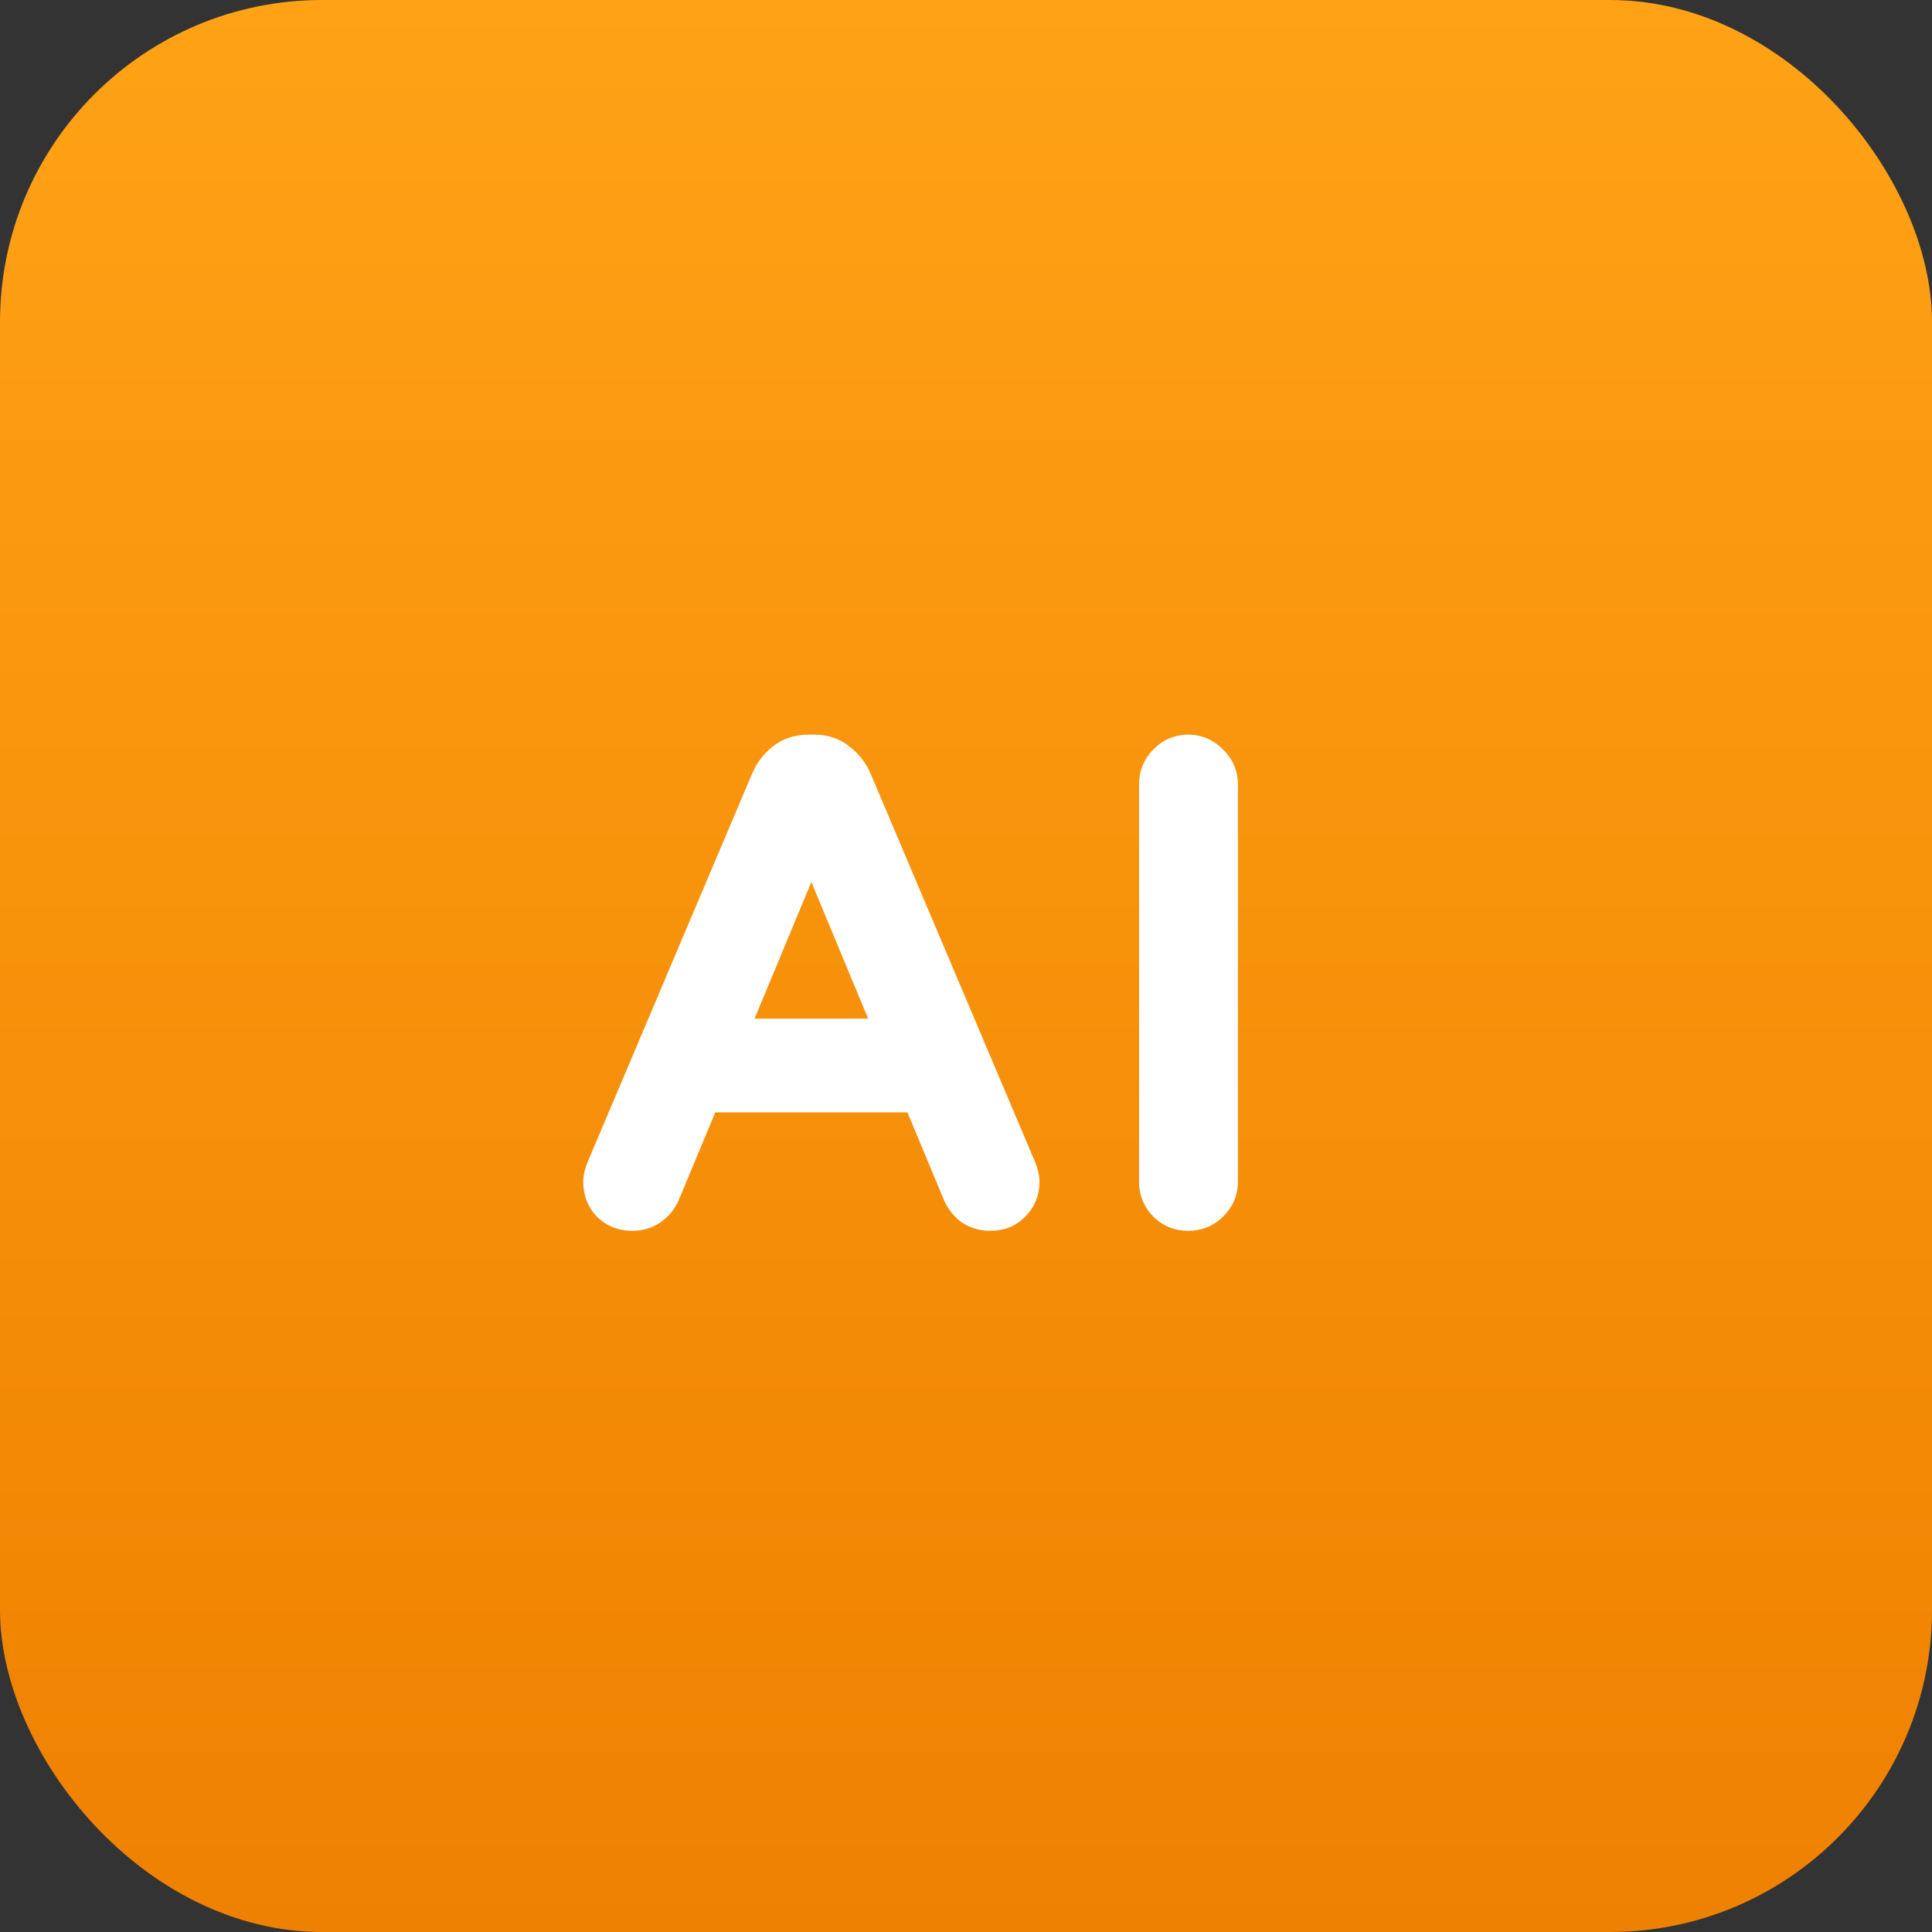 <svg width="24" height="24" viewBox="0 0 24 24" fill="none" xmlns="http://www.w3.org/2000/svg">
<rect x="0" y="0" width="24" height="24" fill="#333333" stroke="none"/>
<rect width="24" height="24" rx="4" fill="url(#paint0_linear_1165_2219)"/>
<path d="M7.855 15.04C7.748 15.04 7.66 15.005 7.591 14.936C7.527 14.867 7.495 14.781 7.495 14.68C7.495 14.637 7.508 14.584 7.535 14.52L9.575 9.704C9.618 9.608 9.676 9.531 9.751 9.472C9.831 9.408 9.927 9.376 10.039 9.376H10.119C10.231 9.376 10.324 9.408 10.399 9.472C10.479 9.531 10.54 9.608 10.583 9.704L12.623 14.52C12.65 14.584 12.663 14.637 12.663 14.68C12.663 14.781 12.628 14.867 12.559 14.936C12.495 15.005 12.41 15.04 12.303 15.04C12.228 15.04 12.159 15.021 12.095 14.984C12.036 14.941 11.991 14.885 11.959 14.816L11.439 13.568H8.719L8.199 14.816C8.167 14.885 8.119 14.941 8.055 14.984C7.996 15.021 7.93 15.04 7.855 15.04ZM8.999 12.904H11.159L10.079 10.304L8.999 12.904ZM14.76 15.04C14.658 15.04 14.573 15.005 14.504 14.936C14.434 14.867 14.4 14.781 14.4 14.68V9.744C14.4 9.643 14.434 9.557 14.504 9.488C14.573 9.413 14.658 9.376 14.76 9.376C14.861 9.376 14.946 9.413 15.016 9.488C15.09 9.557 15.128 9.643 15.128 9.744V14.68C15.128 14.781 15.09 14.867 15.016 14.936C14.946 15.005 14.861 15.04 14.76 15.04Z" fill="white"/>
<path d="M7.591 14.936L7.407 15.106L7.414 15.113L7.591 14.936ZM7.535 14.52L7.305 14.422L7.304 14.424L7.535 14.52ZM9.575 9.704L9.347 9.602L9.345 9.606L9.575 9.704ZM9.751 9.472L9.905 9.669L9.907 9.667L9.751 9.472ZM10.399 9.472L10.236 9.662L10.243 9.668L10.251 9.674L10.399 9.472ZM10.583 9.704L10.813 9.606L10.812 9.602L10.583 9.704ZM12.623 14.52L12.854 14.424L12.853 14.422L12.623 14.52ZM12.559 14.936L12.382 14.759L12.375 14.766L12.559 14.936ZM12.095 14.984L11.948 15.186L11.958 15.194L11.969 15.2L12.095 14.984ZM11.959 14.816L11.728 14.912L11.732 14.921L11.959 14.816ZM11.439 13.568L11.67 13.472L11.606 13.318H11.439V13.568ZM8.719 13.568V13.318H8.552L8.488 13.472L8.719 13.568ZM8.199 14.816L8.426 14.921L8.43 14.912L8.199 14.816ZM8.055 14.984L8.189 15.195L8.194 15.192L8.055 14.984ZM8.999 12.904L8.768 12.808L8.624 13.154H8.999V12.904ZM11.159 12.904V13.154H11.534L11.39 12.808L11.159 12.904ZM10.079 10.304L10.31 10.208L10.079 9.652L9.848 10.208L10.079 10.304ZM7.855 14.79C7.808 14.79 7.786 14.777 7.768 14.759L7.414 15.113C7.535 15.233 7.688 15.29 7.855 15.29V14.79ZM7.775 14.766C7.757 14.747 7.745 14.724 7.745 14.68H7.245C7.245 14.839 7.297 14.986 7.407 15.106L7.775 14.766ZM7.745 14.68C7.745 14.684 7.744 14.681 7.748 14.669C7.751 14.657 7.756 14.639 7.766 14.616L7.304 14.424C7.272 14.502 7.245 14.59 7.245 14.68H7.745ZM7.765 14.617L9.805 9.802L9.345 9.606L7.305 14.422L7.765 14.617ZM9.803 9.806C9.831 9.743 9.866 9.699 9.905 9.669L9.597 9.275C9.487 9.362 9.404 9.473 9.347 9.602L9.803 9.806ZM9.907 9.667C9.939 9.642 9.978 9.626 10.039 9.626V9.126C9.876 9.126 9.723 9.174 9.595 9.277L9.907 9.667ZM10.039 9.626H10.119V9.126H10.039V9.626ZM10.119 9.626C10.18 9.626 10.213 9.642 10.236 9.662L10.562 9.282C10.435 9.174 10.282 9.126 10.119 9.126V9.626ZM10.251 9.674C10.294 9.705 10.329 9.747 10.354 9.806L10.812 9.602C10.752 9.469 10.664 9.356 10.547 9.27L10.251 9.674ZM10.353 9.802L12.393 14.617L12.853 14.422L10.813 9.606L10.353 9.802ZM12.392 14.616C12.402 14.639 12.408 14.657 12.411 14.669C12.414 14.681 12.413 14.684 12.413 14.68H12.913C12.913 14.59 12.886 14.502 12.854 14.424L12.392 14.616ZM12.413 14.68C12.413 14.717 12.403 14.739 12.382 14.759L12.736 15.113C12.854 14.995 12.913 14.845 12.913 14.68H12.413ZM12.375 14.766C12.365 14.777 12.35 14.79 12.303 14.79V15.29C12.469 15.29 12.625 15.233 12.743 15.106L12.375 14.766ZM12.303 14.79C12.272 14.79 12.246 14.783 12.221 14.768L11.969 15.2C12.072 15.26 12.184 15.29 12.303 15.29V14.79ZM12.242 14.782C12.22 14.766 12.201 14.744 12.186 14.711L11.732 14.921C11.781 15.027 11.853 15.117 11.948 15.186L12.242 14.782ZM12.19 14.72L11.67 13.472L11.208 13.664L11.728 14.912L12.19 14.72ZM11.439 13.318H8.719V13.818H11.439V13.318ZM8.488 13.472L7.968 14.72L8.43 14.912L8.95 13.664L8.488 13.472ZM7.972 14.711C7.96 14.738 7.942 14.759 7.916 14.776L8.194 15.192C8.296 15.124 8.374 15.032 8.426 14.921L7.972 14.711ZM7.921 14.773C7.905 14.783 7.886 14.79 7.855 14.79V15.29C7.974 15.29 8.087 15.26 8.189 15.195L7.921 14.773ZM8.999 13.154H11.159V12.654H8.999V13.154ZM11.39 12.808L10.31 10.208L9.848 10.4L10.928 13L11.39 12.808ZM9.848 10.208L8.768 12.808L9.23 13L10.31 10.4L9.848 10.208ZM14.504 14.936L14.681 14.759H14.681L14.504 14.936ZM14.504 9.488L14.681 9.665L14.687 9.658L14.504 9.488ZM15.016 9.488L14.833 9.658L14.839 9.665L14.846 9.671L15.016 9.488ZM15.016 14.936L14.845 14.753L14.839 14.759L15.016 14.936ZM14.76 14.79C14.722 14.79 14.701 14.78 14.681 14.759L14.327 15.113C14.445 15.231 14.595 15.29 14.76 15.29V14.79ZM14.681 14.759C14.66 14.739 14.65 14.717 14.65 14.68H14.15C14.15 14.845 14.209 14.995 14.327 15.113L14.681 14.759ZM14.65 14.68V9.744H14.15V14.68H14.65ZM14.65 9.744C14.65 9.706 14.66 9.685 14.681 9.665L14.327 9.311C14.209 9.429 14.15 9.579 14.15 9.744H14.65ZM14.687 9.658C14.709 9.634 14.728 9.626 14.76 9.626V9.126C14.588 9.126 14.437 9.193 14.321 9.318L14.687 9.658ZM14.76 9.626C14.791 9.626 14.81 9.634 14.833 9.658L15.199 9.318C15.083 9.193 14.931 9.126 14.76 9.126V9.626ZM14.846 9.671C14.87 9.694 14.878 9.713 14.878 9.744H15.378C15.378 9.573 15.311 9.421 15.186 9.305L14.846 9.671ZM14.878 9.744V14.68H15.378V9.744H14.878ZM14.878 14.68C14.878 14.711 14.87 14.73 14.846 14.753L15.186 15.119C15.311 15.003 15.378 14.851 15.378 14.68H14.878ZM14.839 14.759C14.818 14.78 14.797 14.79 14.76 14.79V15.29C14.925 15.29 15.075 15.231 15.193 15.113L14.839 14.759Z" fill="white"/>
<defs>
<linearGradient id="paint0_linear_1165_2219" x1="12" y1="0" x2="12" y2="24" gradientUnits="userSpaceOnUse">
<stop stop-color="#FFA216"/>
<stop offset="1" stop-color="#EF8100"/>
</linearGradient>
</defs>
</svg>
